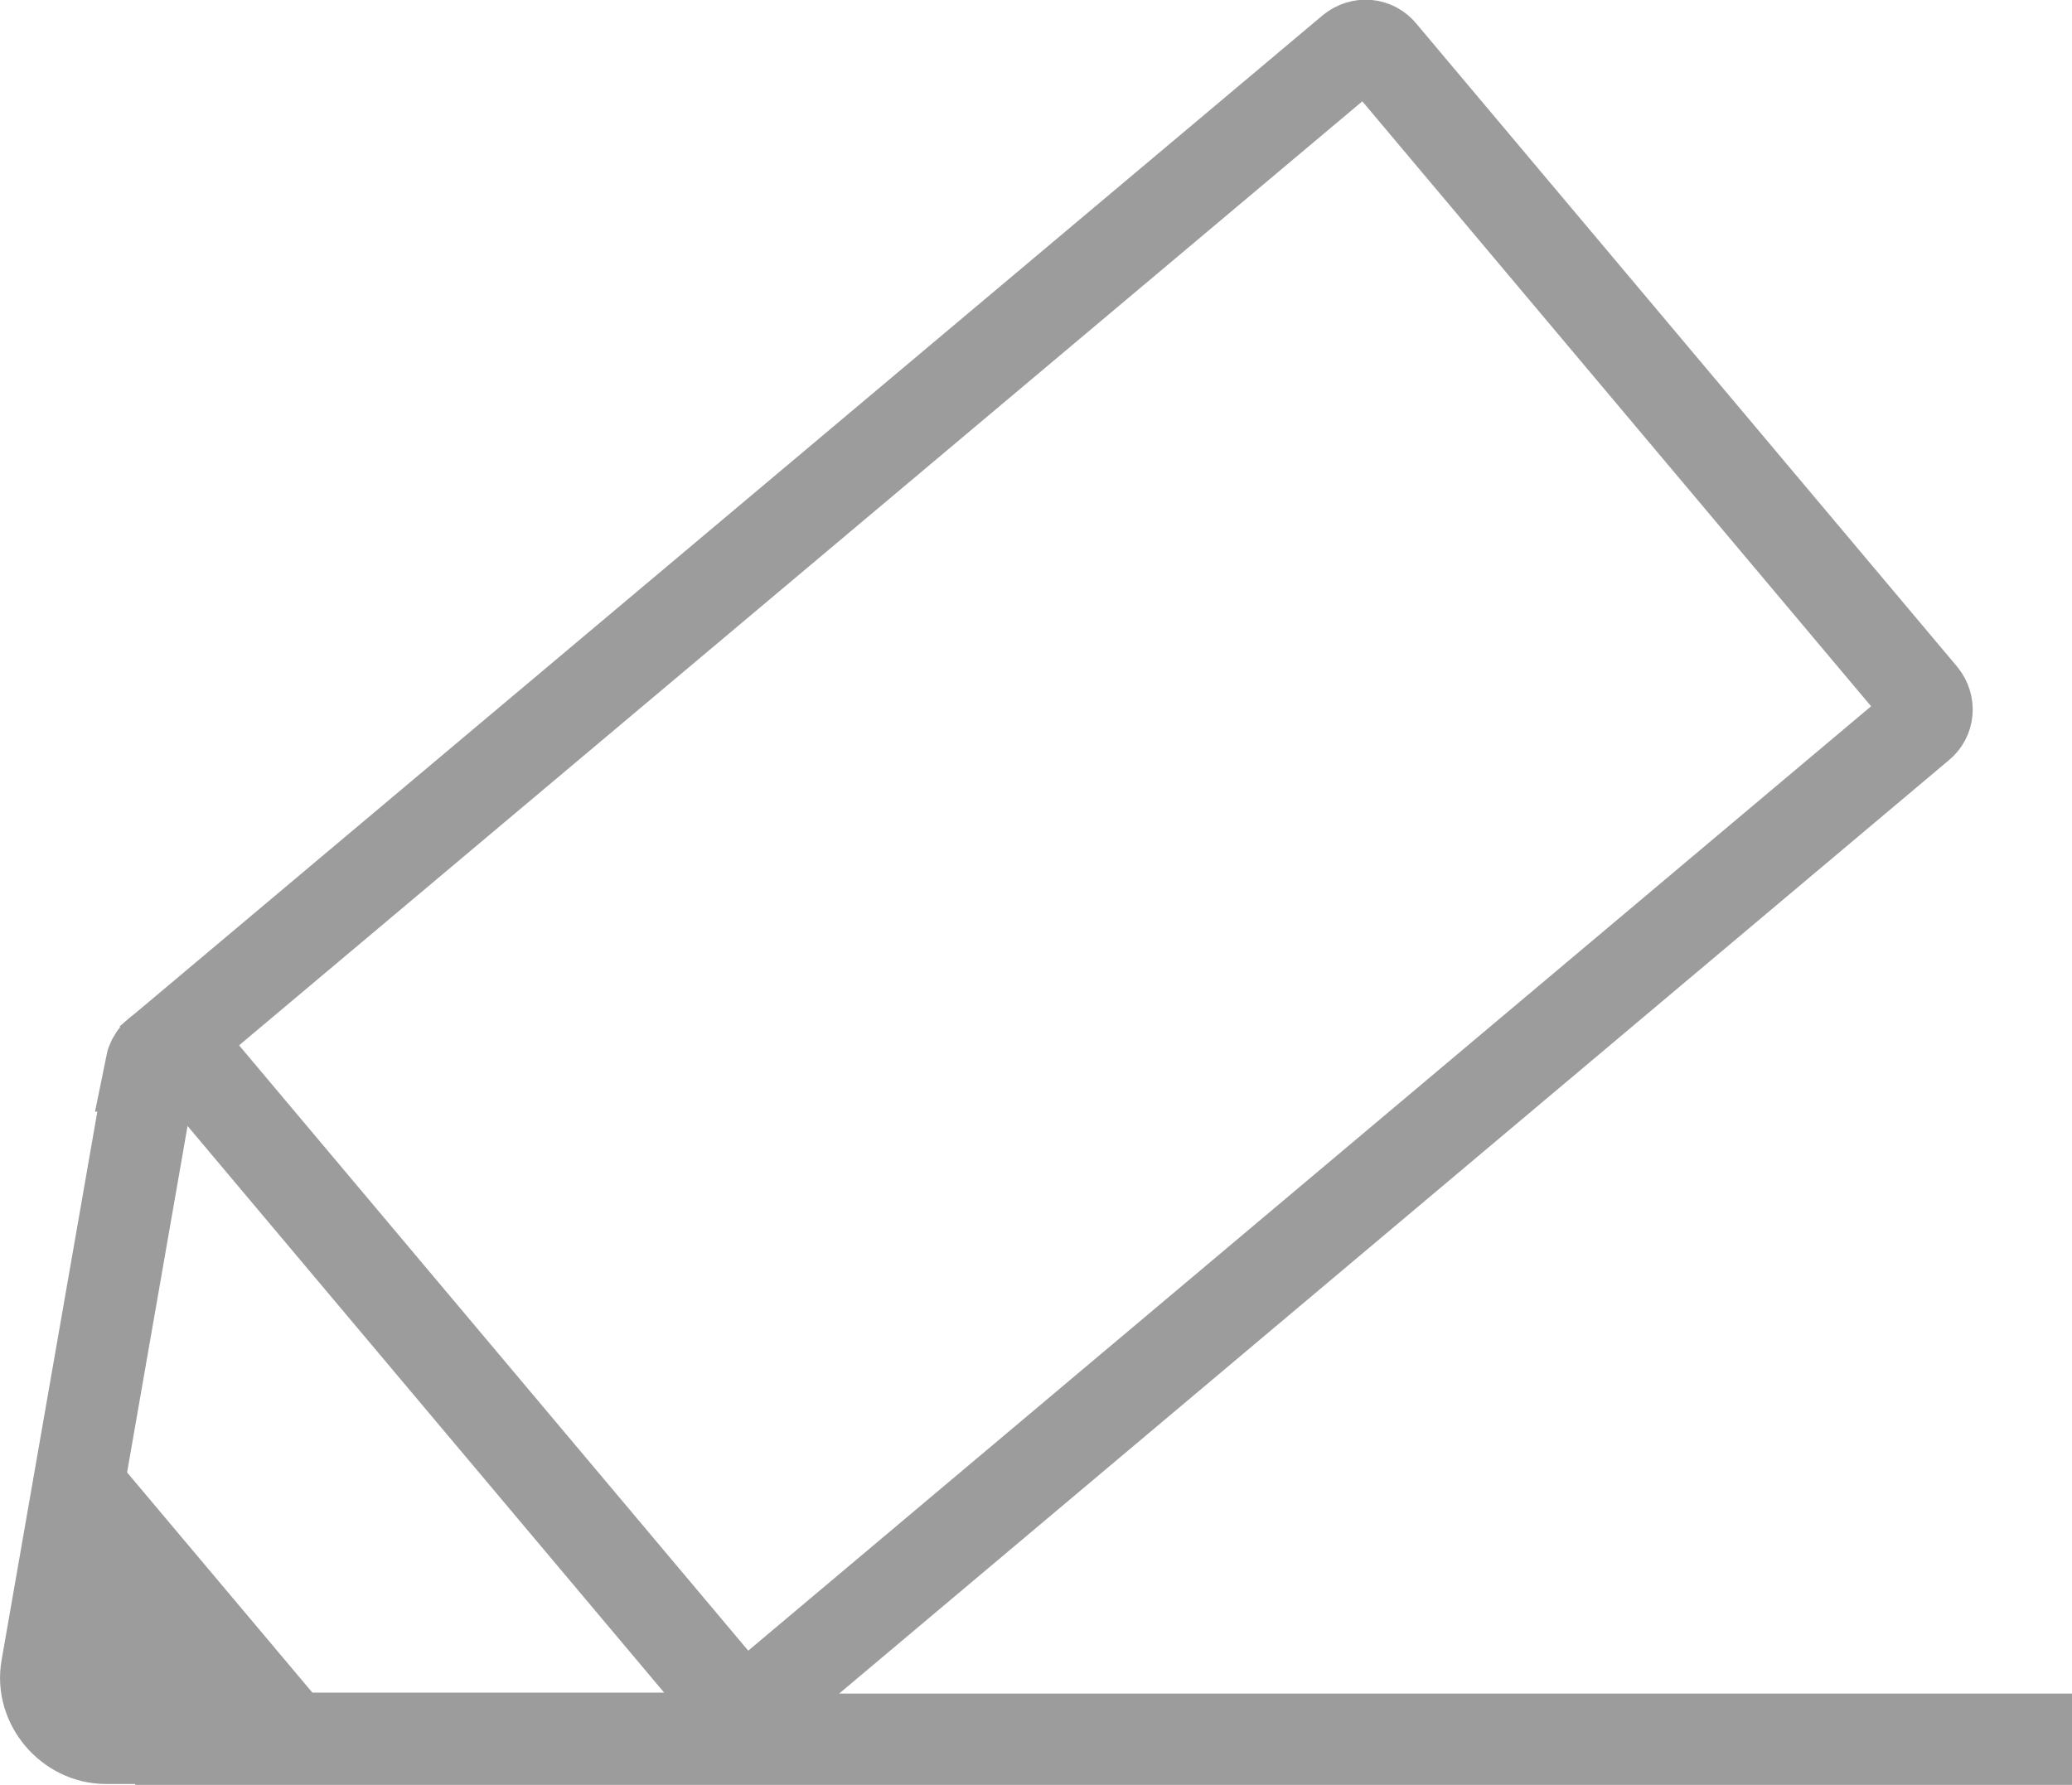 <?xml version="1.0" encoding="UTF-8"?>
<svg id="_레이어_2" data-name="레이어 2" xmlns="http://www.w3.org/2000/svg" viewBox="0 0 22.68 19.54">
  <defs>
    <style>
      .cls-1 {
        fill: #9c9c9c;
        stroke-width: 0px;
      }

      .cls-1, .cls-2 {
        stroke: #9c9c9c;
        stroke-miterlimit: 10;
      }

      .cls-2 {
        fill: none;
      }
    </style>
  </defs>
  <g id="_레이어_1-2" data-name="레이어 1">
    <line class="cls-2" x1="1.48" y1="19.04" x2="22.68" y2="19.04"/>
    <g>
      <path class="cls-2" d="M1.63,11.62L14.8.55c.1-.08.24-.07.32.03l5.92,7.04c.08.1.07.24-.03.32l-13.16,11.07"/>
      <path class="cls-2" d="M1.66,11.67l-1.15,6.59c-.07.39.25.77.65.77h6.58c.25,0,.37-.29.2-.48l-5.87-6.98c-.13-.16-.38-.1-.42.1Z"/>
      <polygon class="cls-1" points=".87 15.5 4.16 19.41 .35 19.08 .87 15.5"/>
    </g>
  </g>
</svg>